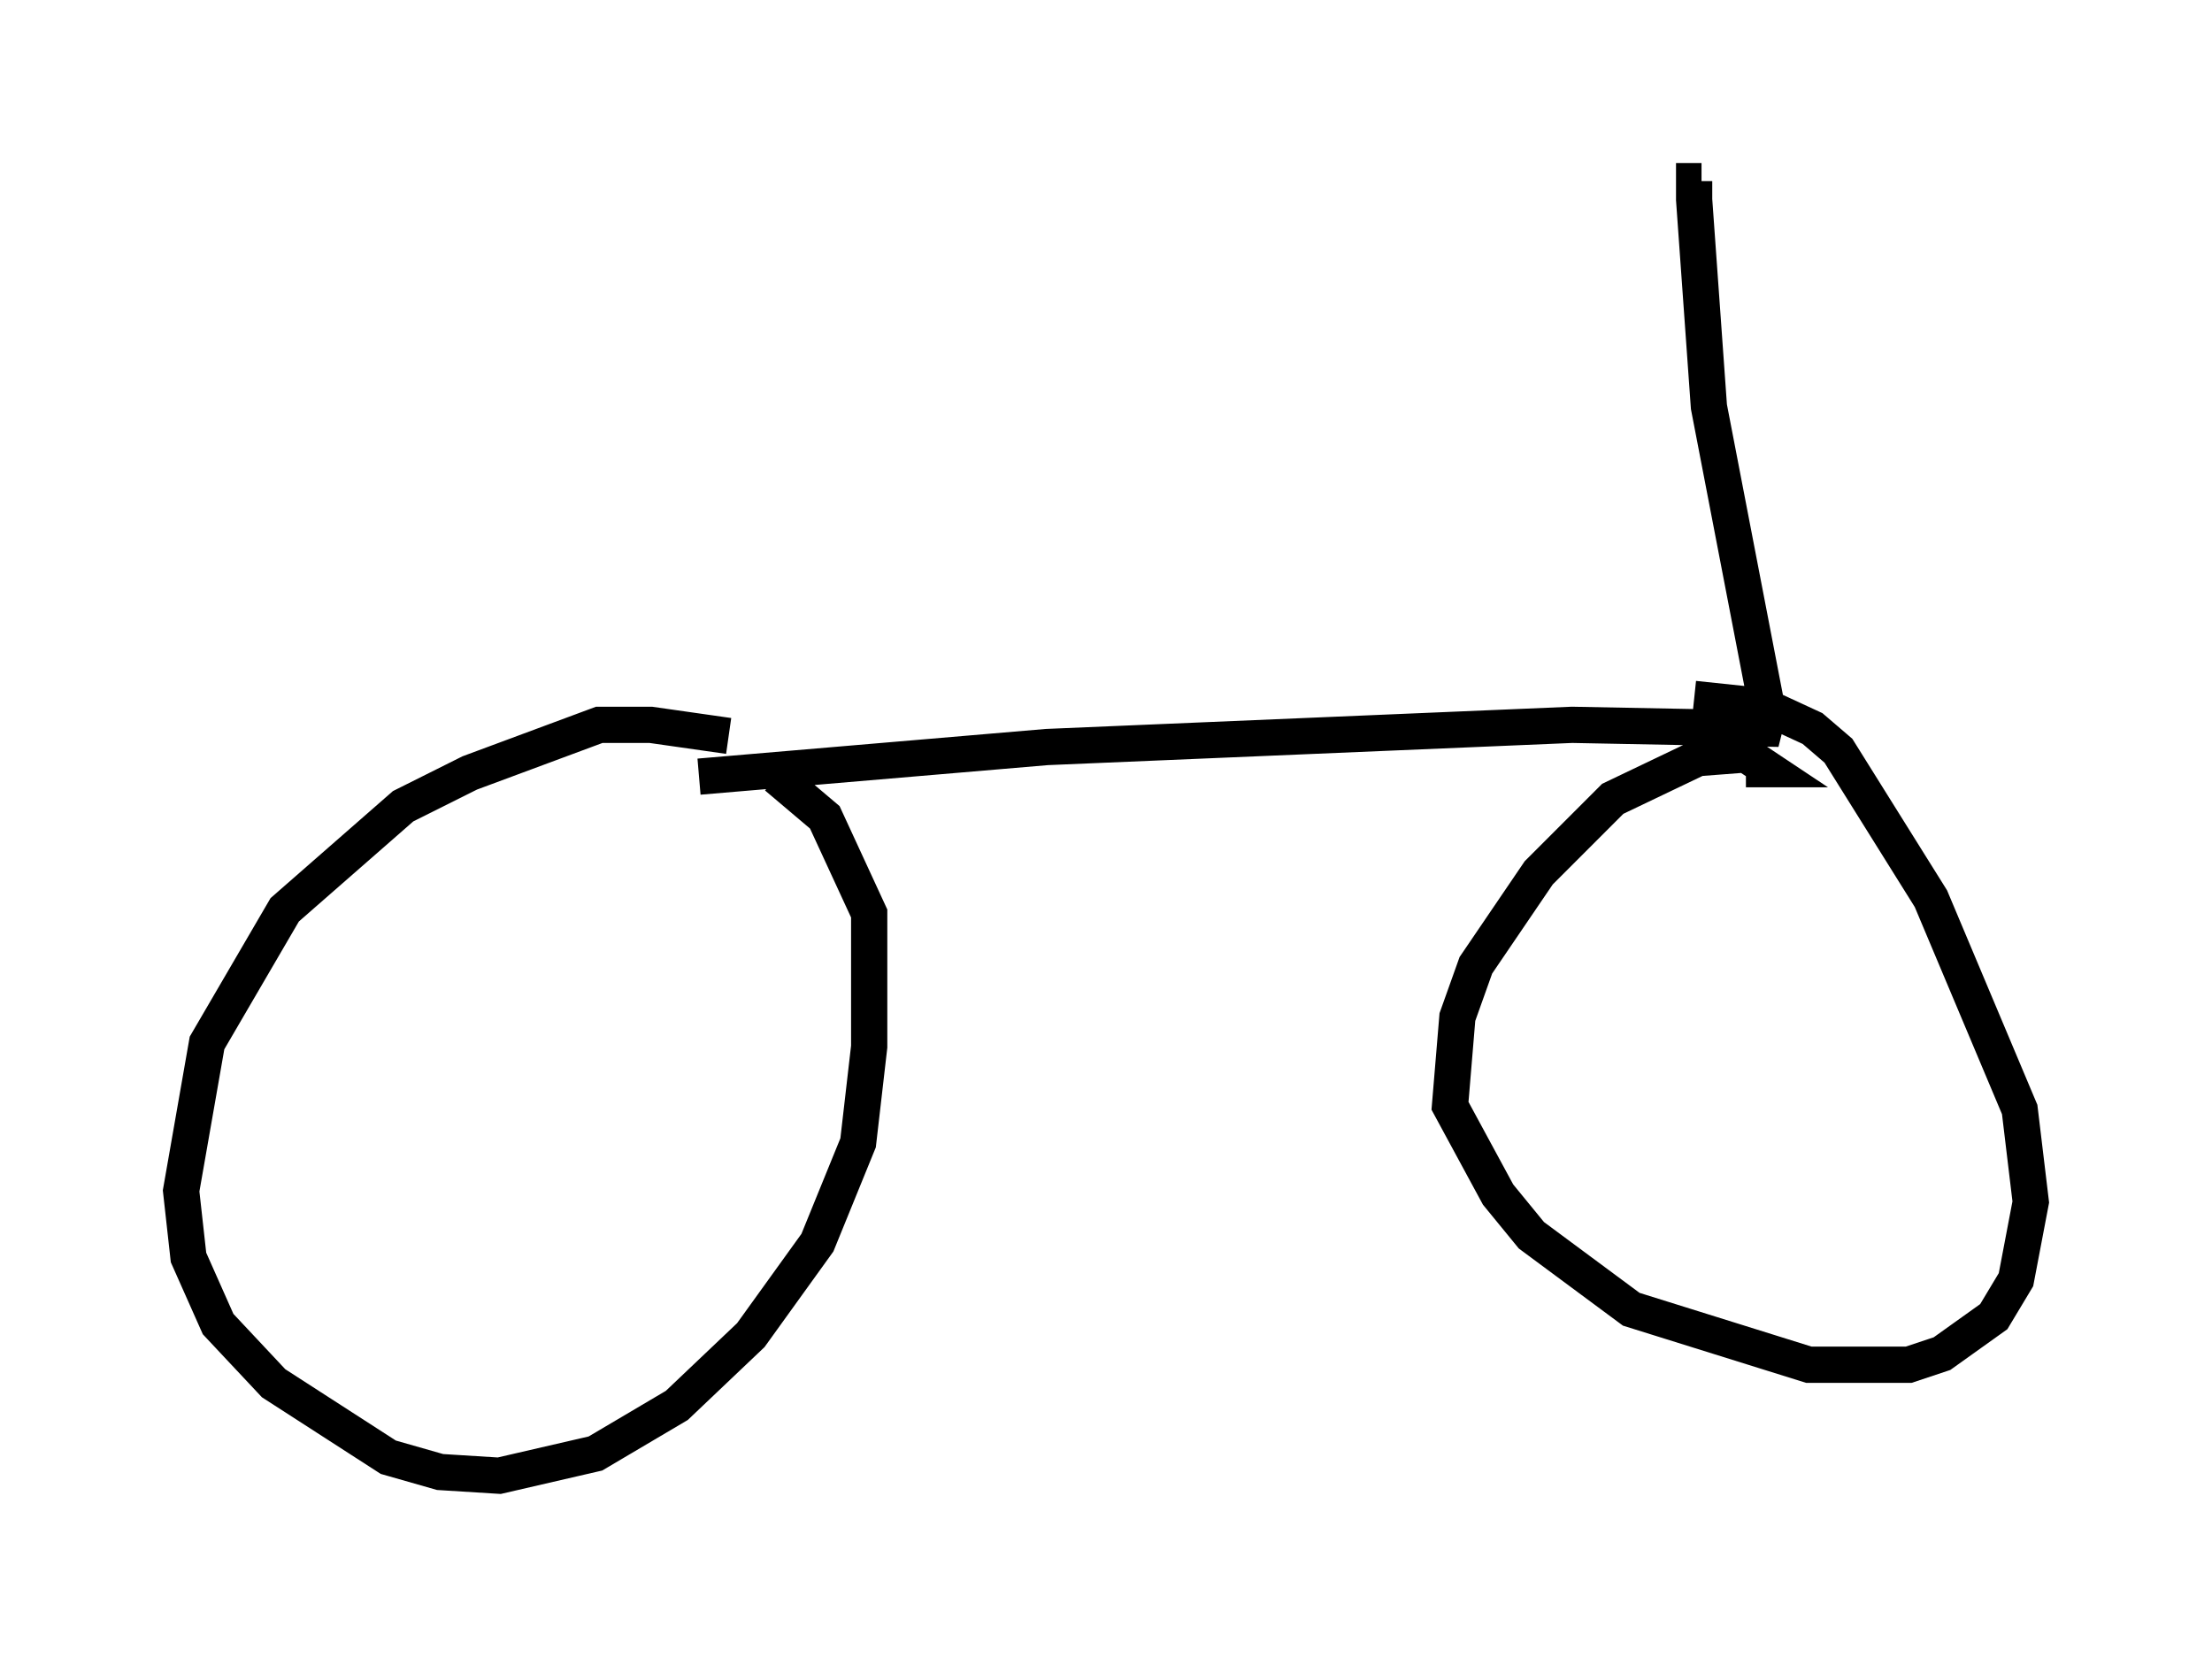 <?xml version="1.0" encoding="utf-8" ?>
<svg baseProfile="full" height="45.73" version="1.1" width="61.042" xmlns="http://www.w3.org/2000/svg" xmlns:ev="http://www.w3.org/2001/xml-events" xmlns:xlink="http://www.w3.org/1999/xlink"><defs /><rect fill="white" height="45.73" width="61.042" x="0" y="0" /><path d="M22.048, 21.231 m-1.94, -0.919 l-2.144, -0.306 -1.429, 0.0 l-3.573, 1.327 -1.838, 0.919 l-3.267, 2.858 -2.144, 3.675 l-0.715, 4.083 0.204, 1.838 l0.817, 1.838 1.531, 1.633 l3.165, 2.042 1.429, 0.408 l1.633, 0.102 2.654, -0.613 l2.246, -1.327 2.042, -1.94 l1.838, -2.552 1.123, -2.756 l0.306, -2.654 0.0, -3.675 l-1.225, -2.654 -1.327, -1.123 m-2.144, 0.0 l9.596, -0.817 14.496, -0.613 l5.308, 0.102 0.102, -0.408 l-1.633, -8.473 -0.408, -5.717 l0.0, -0.51 0.204, 0.0 m1.225, 16.231 l0.613, 0.0 -0.613, -0.408 l-1.327, 0.102 -2.348, 1.123 l-2.042, 2.042 -1.735, 2.552 l-0.51, 1.429 -0.204, 2.45 l1.327, 2.45 0.919, 1.123 l2.756, 2.042 4.9, 1.531 l2.756, 0.0 0.919, -0.306 l1.429, -1.021 0.613, -1.021 l0.408, -2.144 -0.306, -2.552 l-2.45, -5.819 -2.552, -4.083 l-0.715, -0.613 -1.327, -0.613 l-1.94, -0.204 " fill="none" stroke="black" stroke-width="1" /></svg>